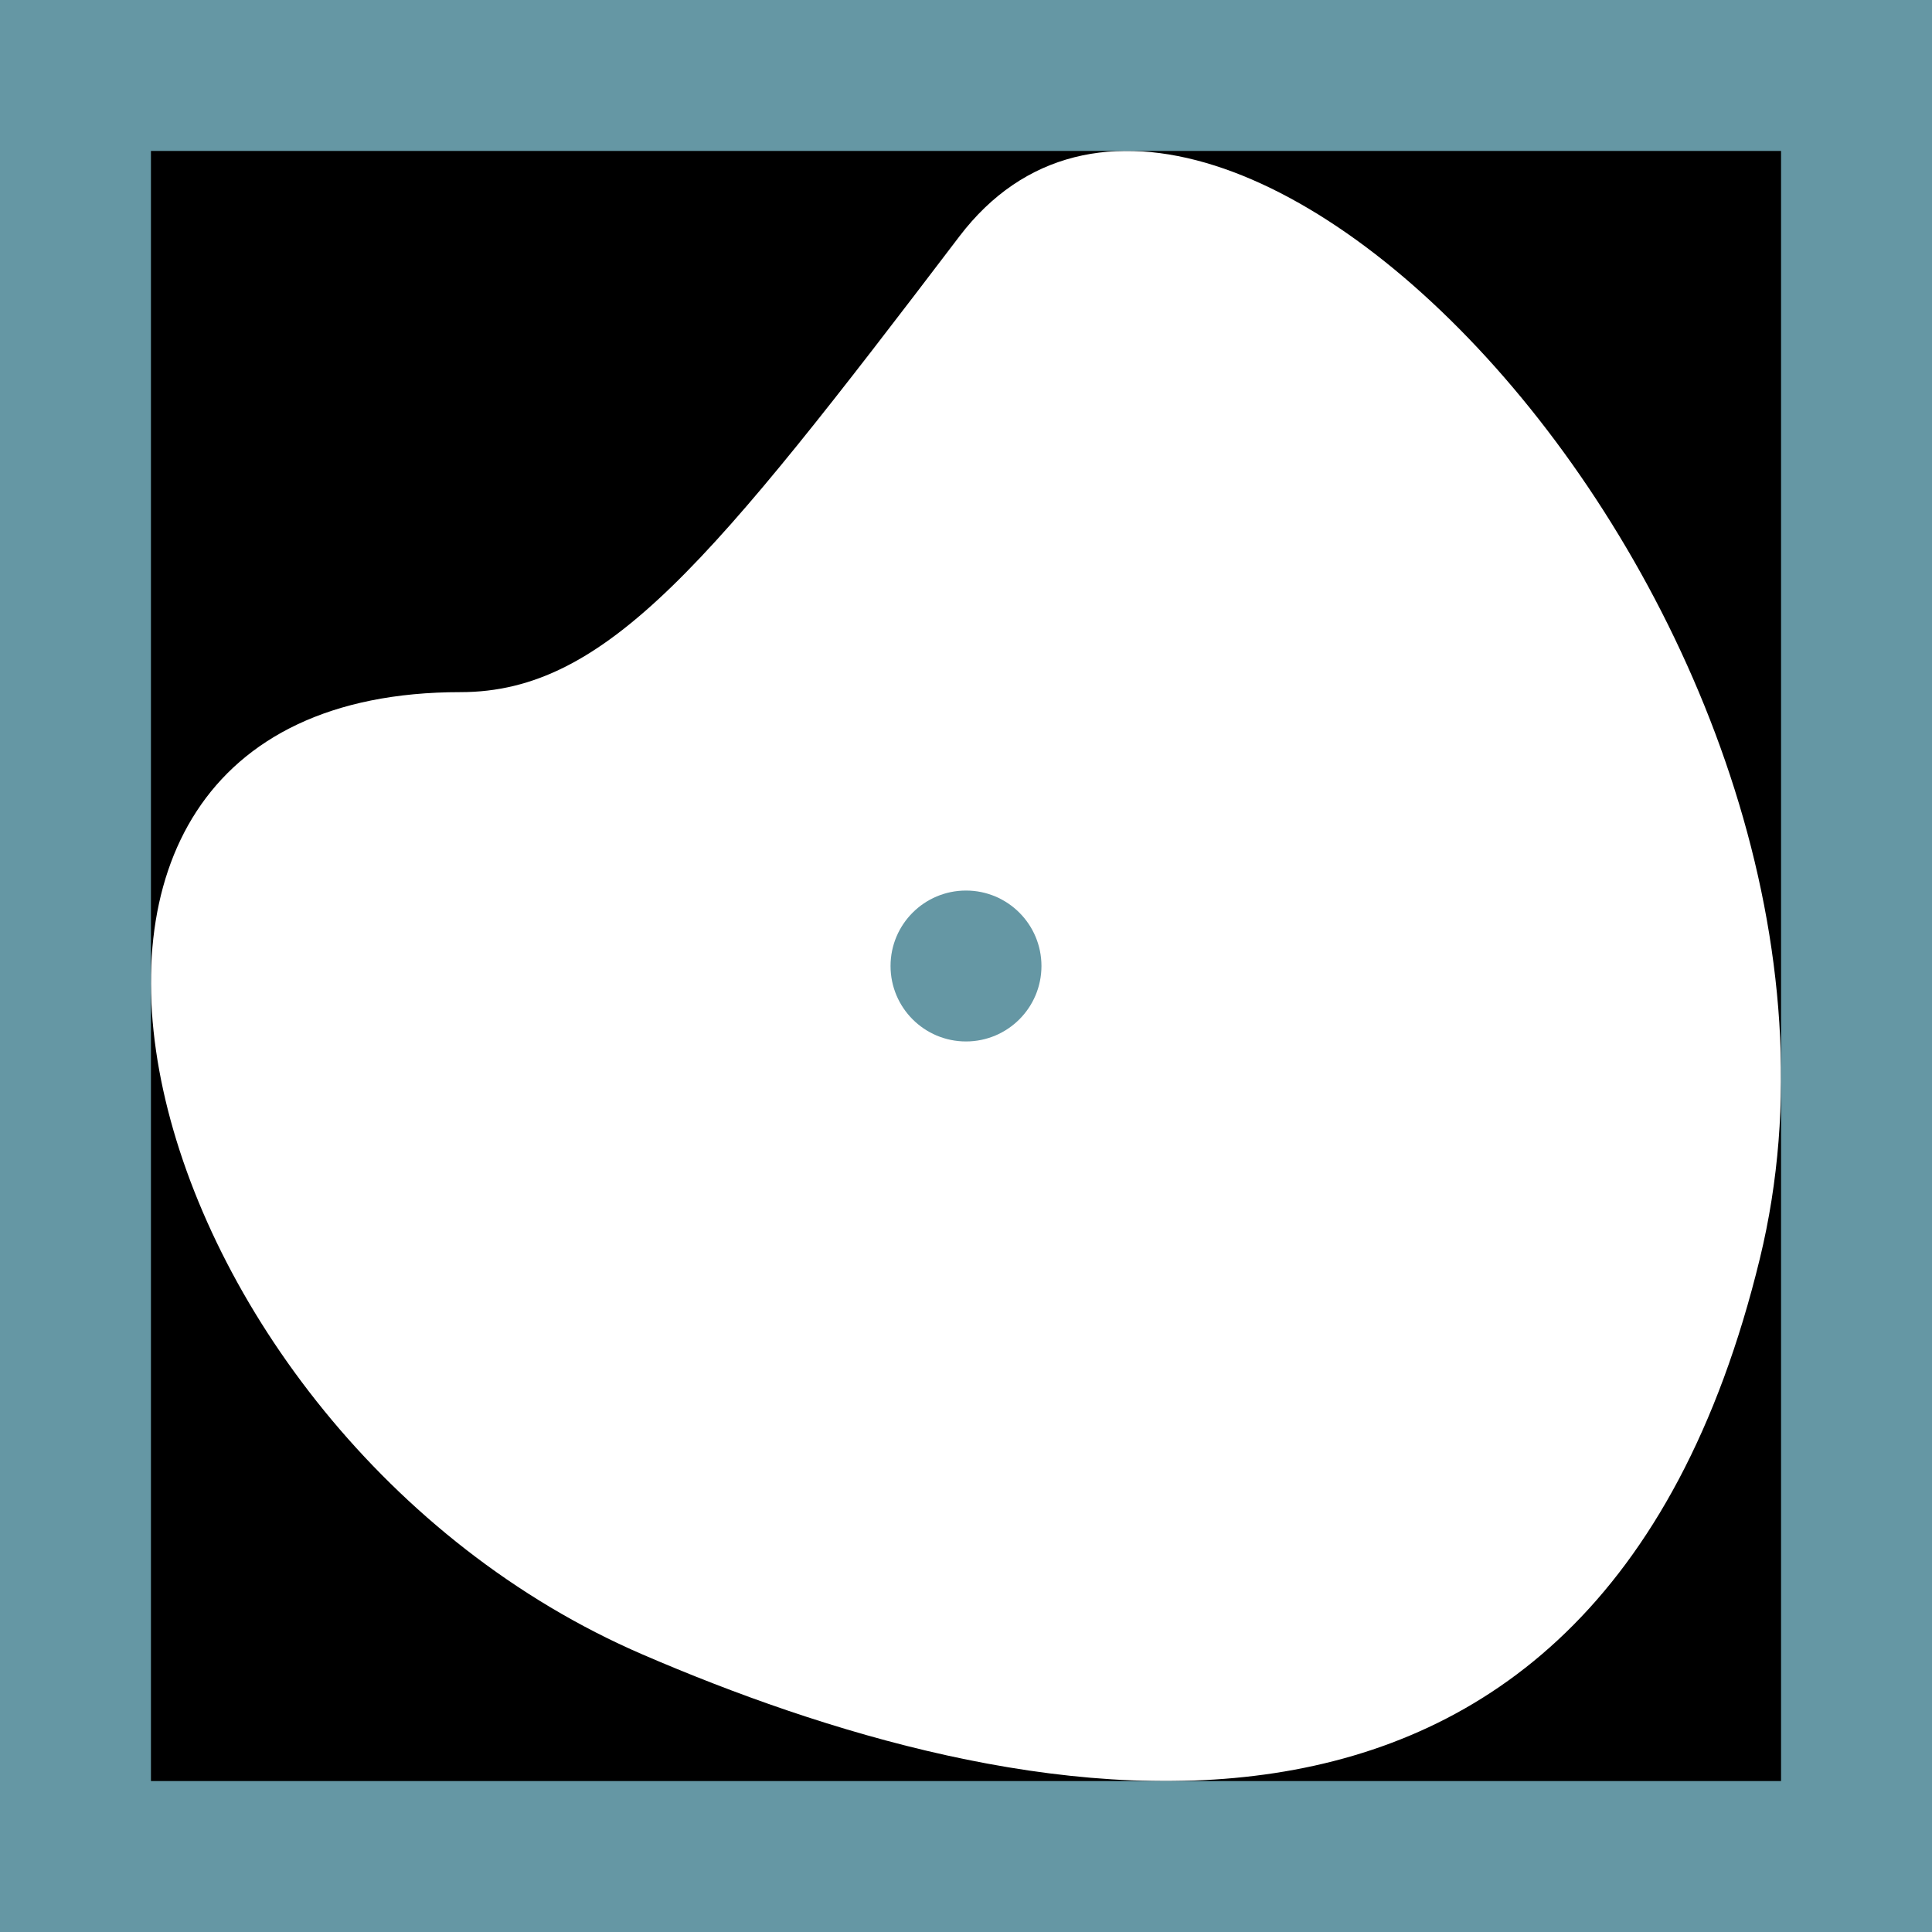 <?xml version="1.0" encoding="UTF-8" standalone="no"?>
<!-- Created with Inkscape (http://www.inkscape.org/) -->

<svg
   width="192"
   height="192"
   viewBox="0 0 50.8 50.8"
   version="1.1"
   id="svg5"
   inkscape:version="1.2.2 (b0a8486541, 2022-12-01)"
   sodipodi:docname="icon.inkscape.svg"
   inkscape:export-filename="icon.inkscape.pdf"
   inkscape:export-xdpi="96"
   inkscape:export-ydpi="96"
   xmlns:inkscape="http://www.inkscape.org/namespaces/inkscape"
   xmlns:sodipodi="http://sodipodi.sourceforge.net/DTD/sodipodi-0.dtd"
   xmlns="http://www.w3.org/2000/svg"
   xmlns:svg="http://www.w3.org/2000/svg">
  <sodipodi:namedview
     id="namedview7"
     pagecolor="#ffffff"
     bordercolor="#000000"
     borderopacity="0.25"
     inkscape:showpageshadow="2"
     inkscape:pageopacity="0.0"
     inkscape:pagecheckerboard="0"
     inkscape:deskcolor="#d1d1d1"
     inkscape:document-units="mm"
     showgrid="false"
     inkscape:zoom="1.5108986"
     inkscape:cx="9.2660093"
     inkscape:cy="114.5014"
     inkscape:window-width="1536"
     inkscape:window-height="887"
     inkscape:window-x="0"
     inkscape:window-y="0"
     inkscape:window-maximized="1"
     inkscape:current-layer="layer1" />
  <defs
     id="defs2" />
  <rect
     style="fill:#000000;stroke-width:0.265"
     id="rect382"
     width="50.8"
     height="50.8"
     x="0"
     y="-2.7755576e-17" />
  <g
     inkscape:label="Layer 1"
     inkscape:groupmode="layer"
     id="layer1">
    <path
       style="fill:#ffffff;fill-opacity:1;stroke-width:0.155"
       d="M 46.274,33.092 C 41.877,51.176 26.431,47.617 16.898,43.504 3.391,37.676 -1.615,18.199 12.109,18.199 c 3.843,0 6.595,-3.409 13.116,-11.982 6.801,-8.942 25.009,10.588 21.049,26.875 z"
       id="path269-7-6"
       sodipodi:nodetypes="cccsc" />
    <circle
       style="fill:#6597a4;fill-opacity:1;stroke:none;stroke-width:0.15;stroke-linejoin:bevel;stroke-dasharray:none;stroke-dashoffset:0;stroke-opacity:1"
       id="path9515-3-9"
       cx="25.4"
       cy="25.4"
       r="1.984" />
    <rect
       style="display:none;fill:#787878;fill-opacity:1;stroke:none;stroke-width:0;stroke-linejoin:bevel;stroke-dasharray:none;stroke-dashoffset:0;stroke-opacity:1"
       id="rect27608-2"
       width="6.149"
       height="0.529"
       x="64.231"
       y="31.342" />
    <rect
       style="display:none;fill:#787878;fill-opacity:1;stroke:none;stroke-width:0;stroke-linejoin:bevel;stroke-dasharray:none;stroke-dashoffset:0;stroke-opacity:1"
       id="rect27608-28"
       width="8.254"
       height="0.529"
       x="64.231"
       y="14.959"
       inkscape:label="ref3" />
    <rect
       style="display:none;fill:#787878;fill-opacity:1;stroke:none;stroke-width:0;stroke-linejoin:bevel;stroke-dasharray:none;stroke-dashoffset:0;stroke-opacity:1"
       id="rect27608-6-8-9"
       width="0.529"
       height="6.337"
       x="55.692"
       y="18.855"
       inkscape:label="fer2" />
    <rect
       style="display:none;fill:#787878;fill-opacity:1;stroke:none;stroke-width:0;stroke-linejoin:bevel;stroke-dasharray:none;stroke-dashoffset:0;stroke-opacity:1"
       id="rect27608-6-8-7"
       width="0.529"
       height="8.648"
       x="74.8"
       y="19.091"
       inkscape:label="ref1" />
    <path
       style="fill:#000000;stroke-width:0.265"
       d="m -14.364,12.259 5.572,2.6"
       id="path559" />
    <path
       id="rect1658"
       style="fill:#6597a4;fill-opacity:1;stroke:#000000;stroke-width:0;stroke-dasharray:none;stroke-opacity:1"
       d="M 5e-7,5e-7 V 50.8 H 50.8 V 5e-7 Z m 3.969,3.969 H 46.831 V 46.831 H 3.969 Z" />
  </g>
</svg>
